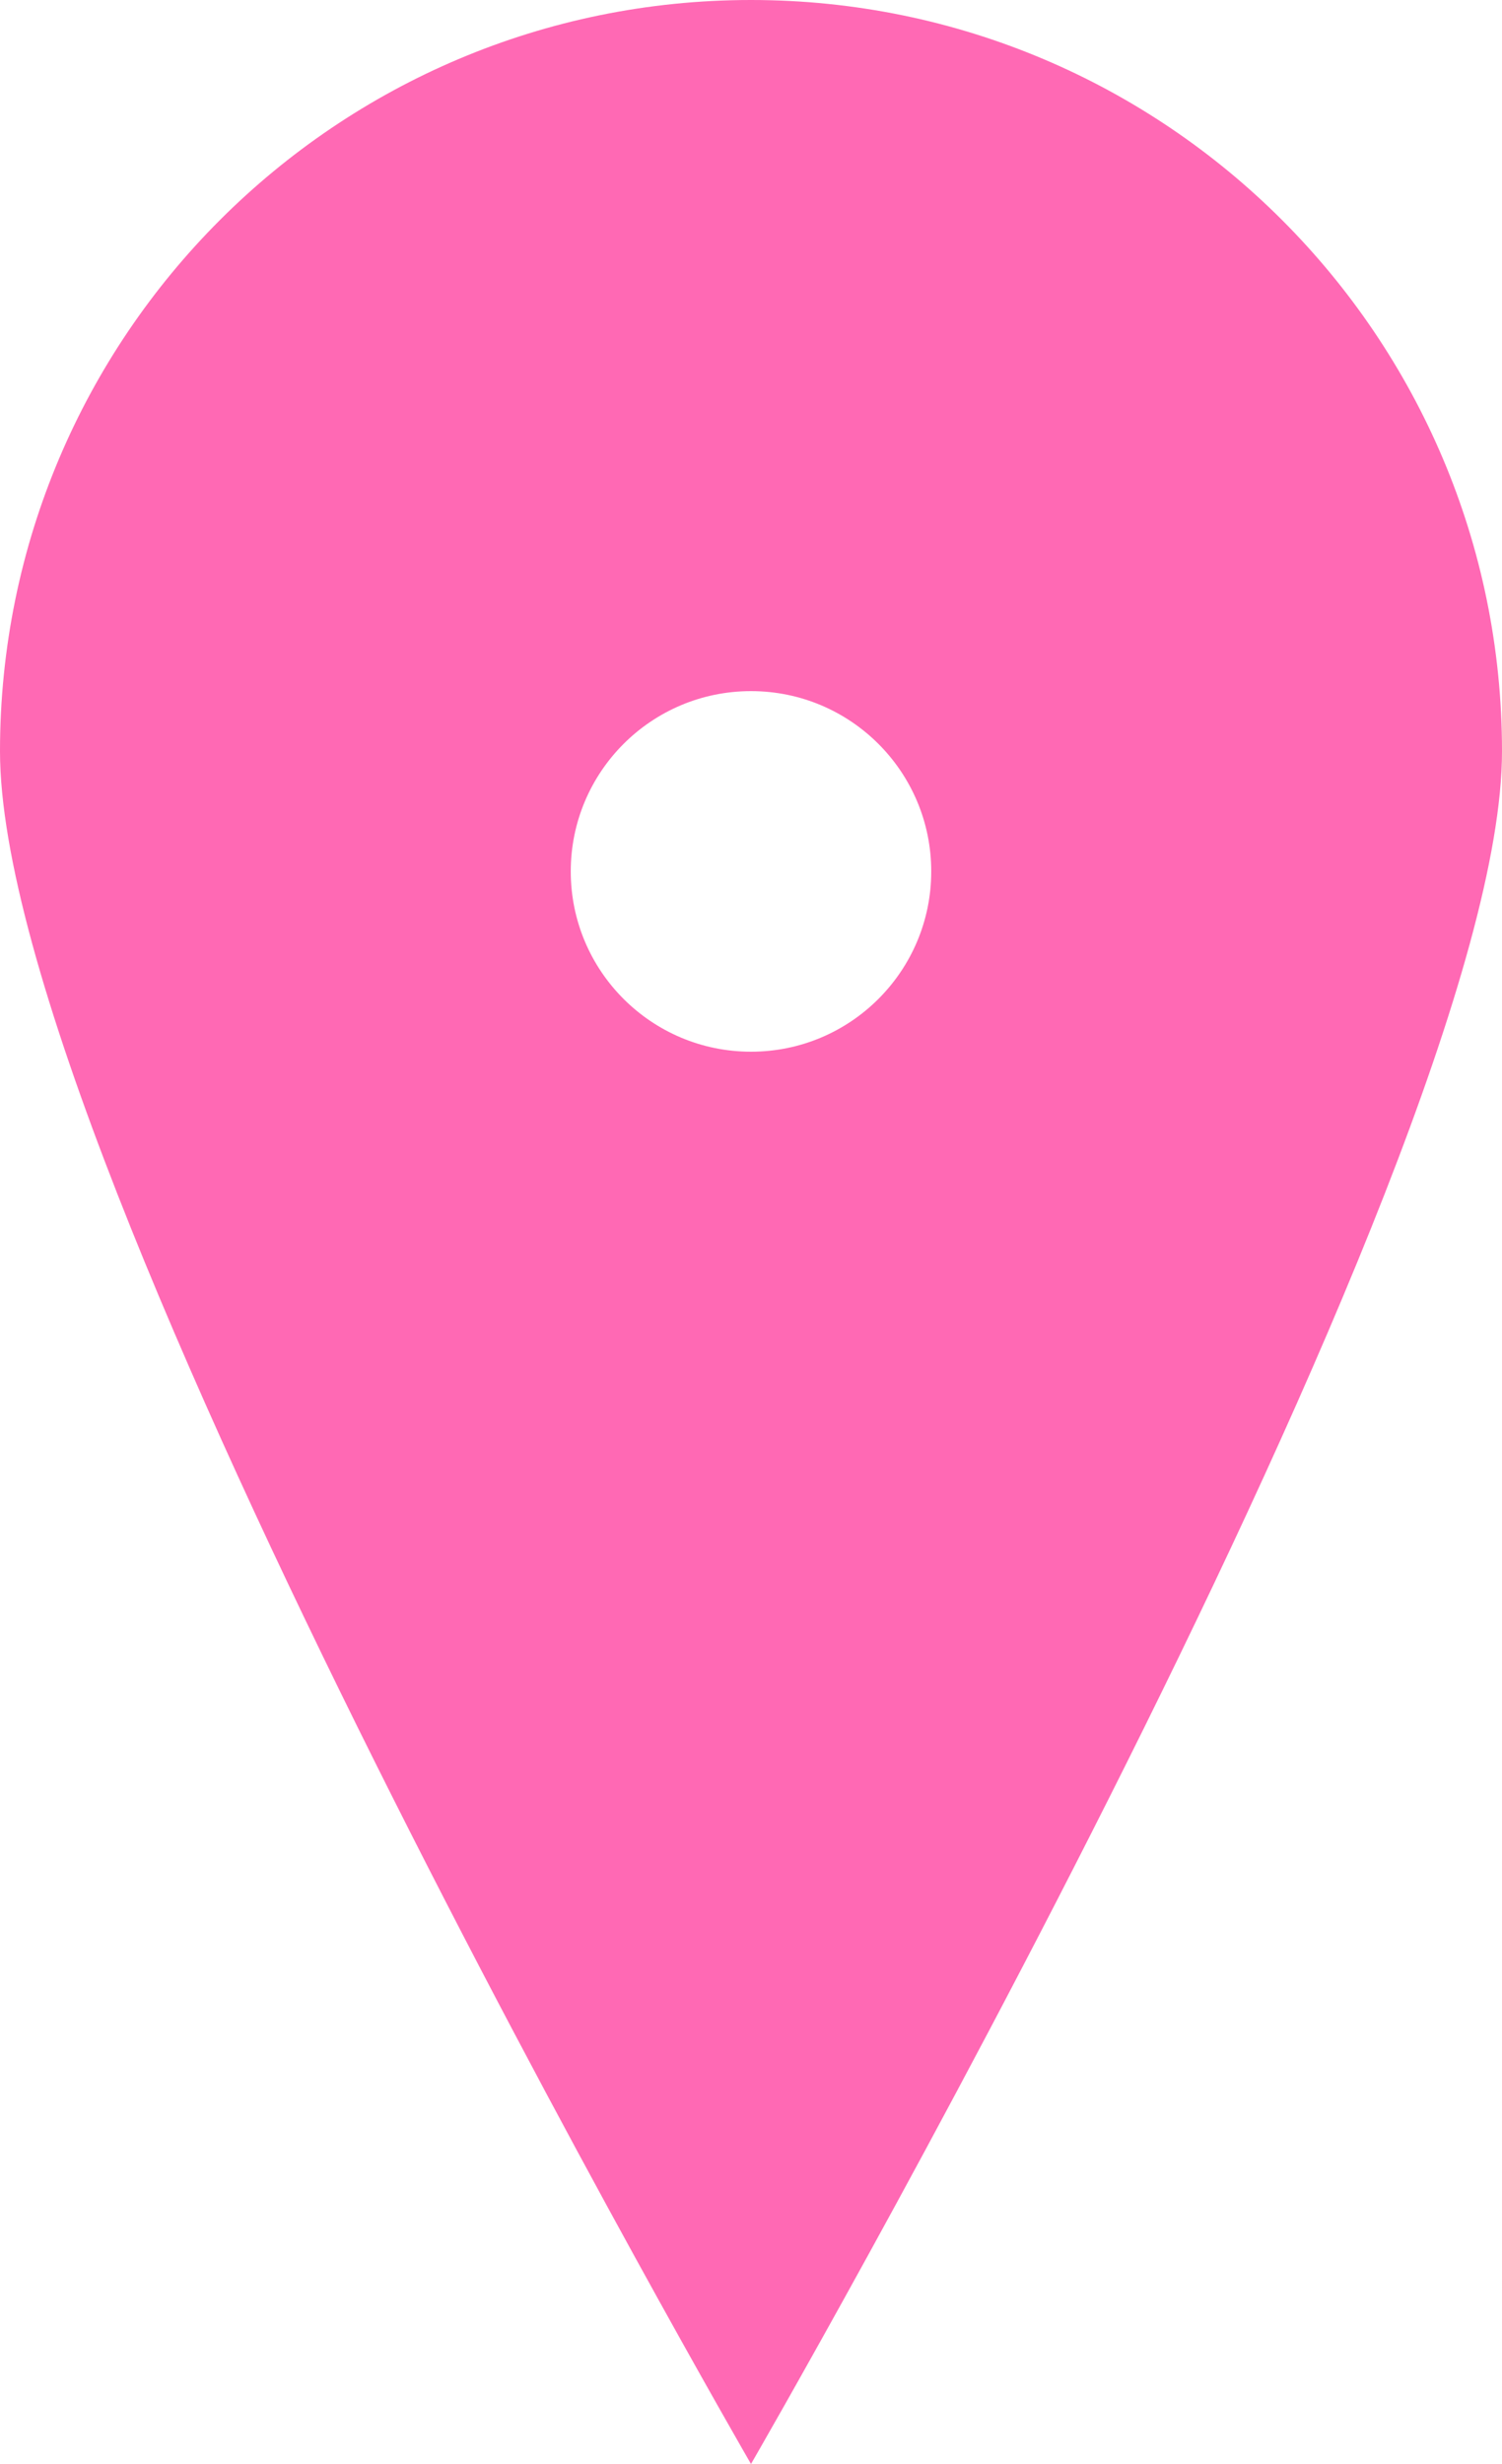 <?xml version="1.0" encoding="UTF-8"?>
<svg width="25px" height="41px" viewBox="0 0 25 41" version="1.1" xmlns="http://www.w3.org/2000/svg">
    <g stroke="none" stroke-width="1" fill="none" fill-rule="evenodd">
        <path d="M12.5,0 C5.596,0 0,5.596 0,12.5 C0,19.404 12.5,41 12.5,41 C12.5,41 25,19.404 25,12.5 C25,5.596 19.404,0 12.5,0 Z M12.5,17.5 C10.843,17.5 9.5,16.157 9.5,14.5 C9.5,12.843 10.843,11.5 12.5,11.5 C14.157,11.5 15.5,12.843 15.5,14.5 C15.5,16.157 14.157,17.5 12.5,17.5 Z" fill="#FF69B4"></path>
    </g>
</svg> 